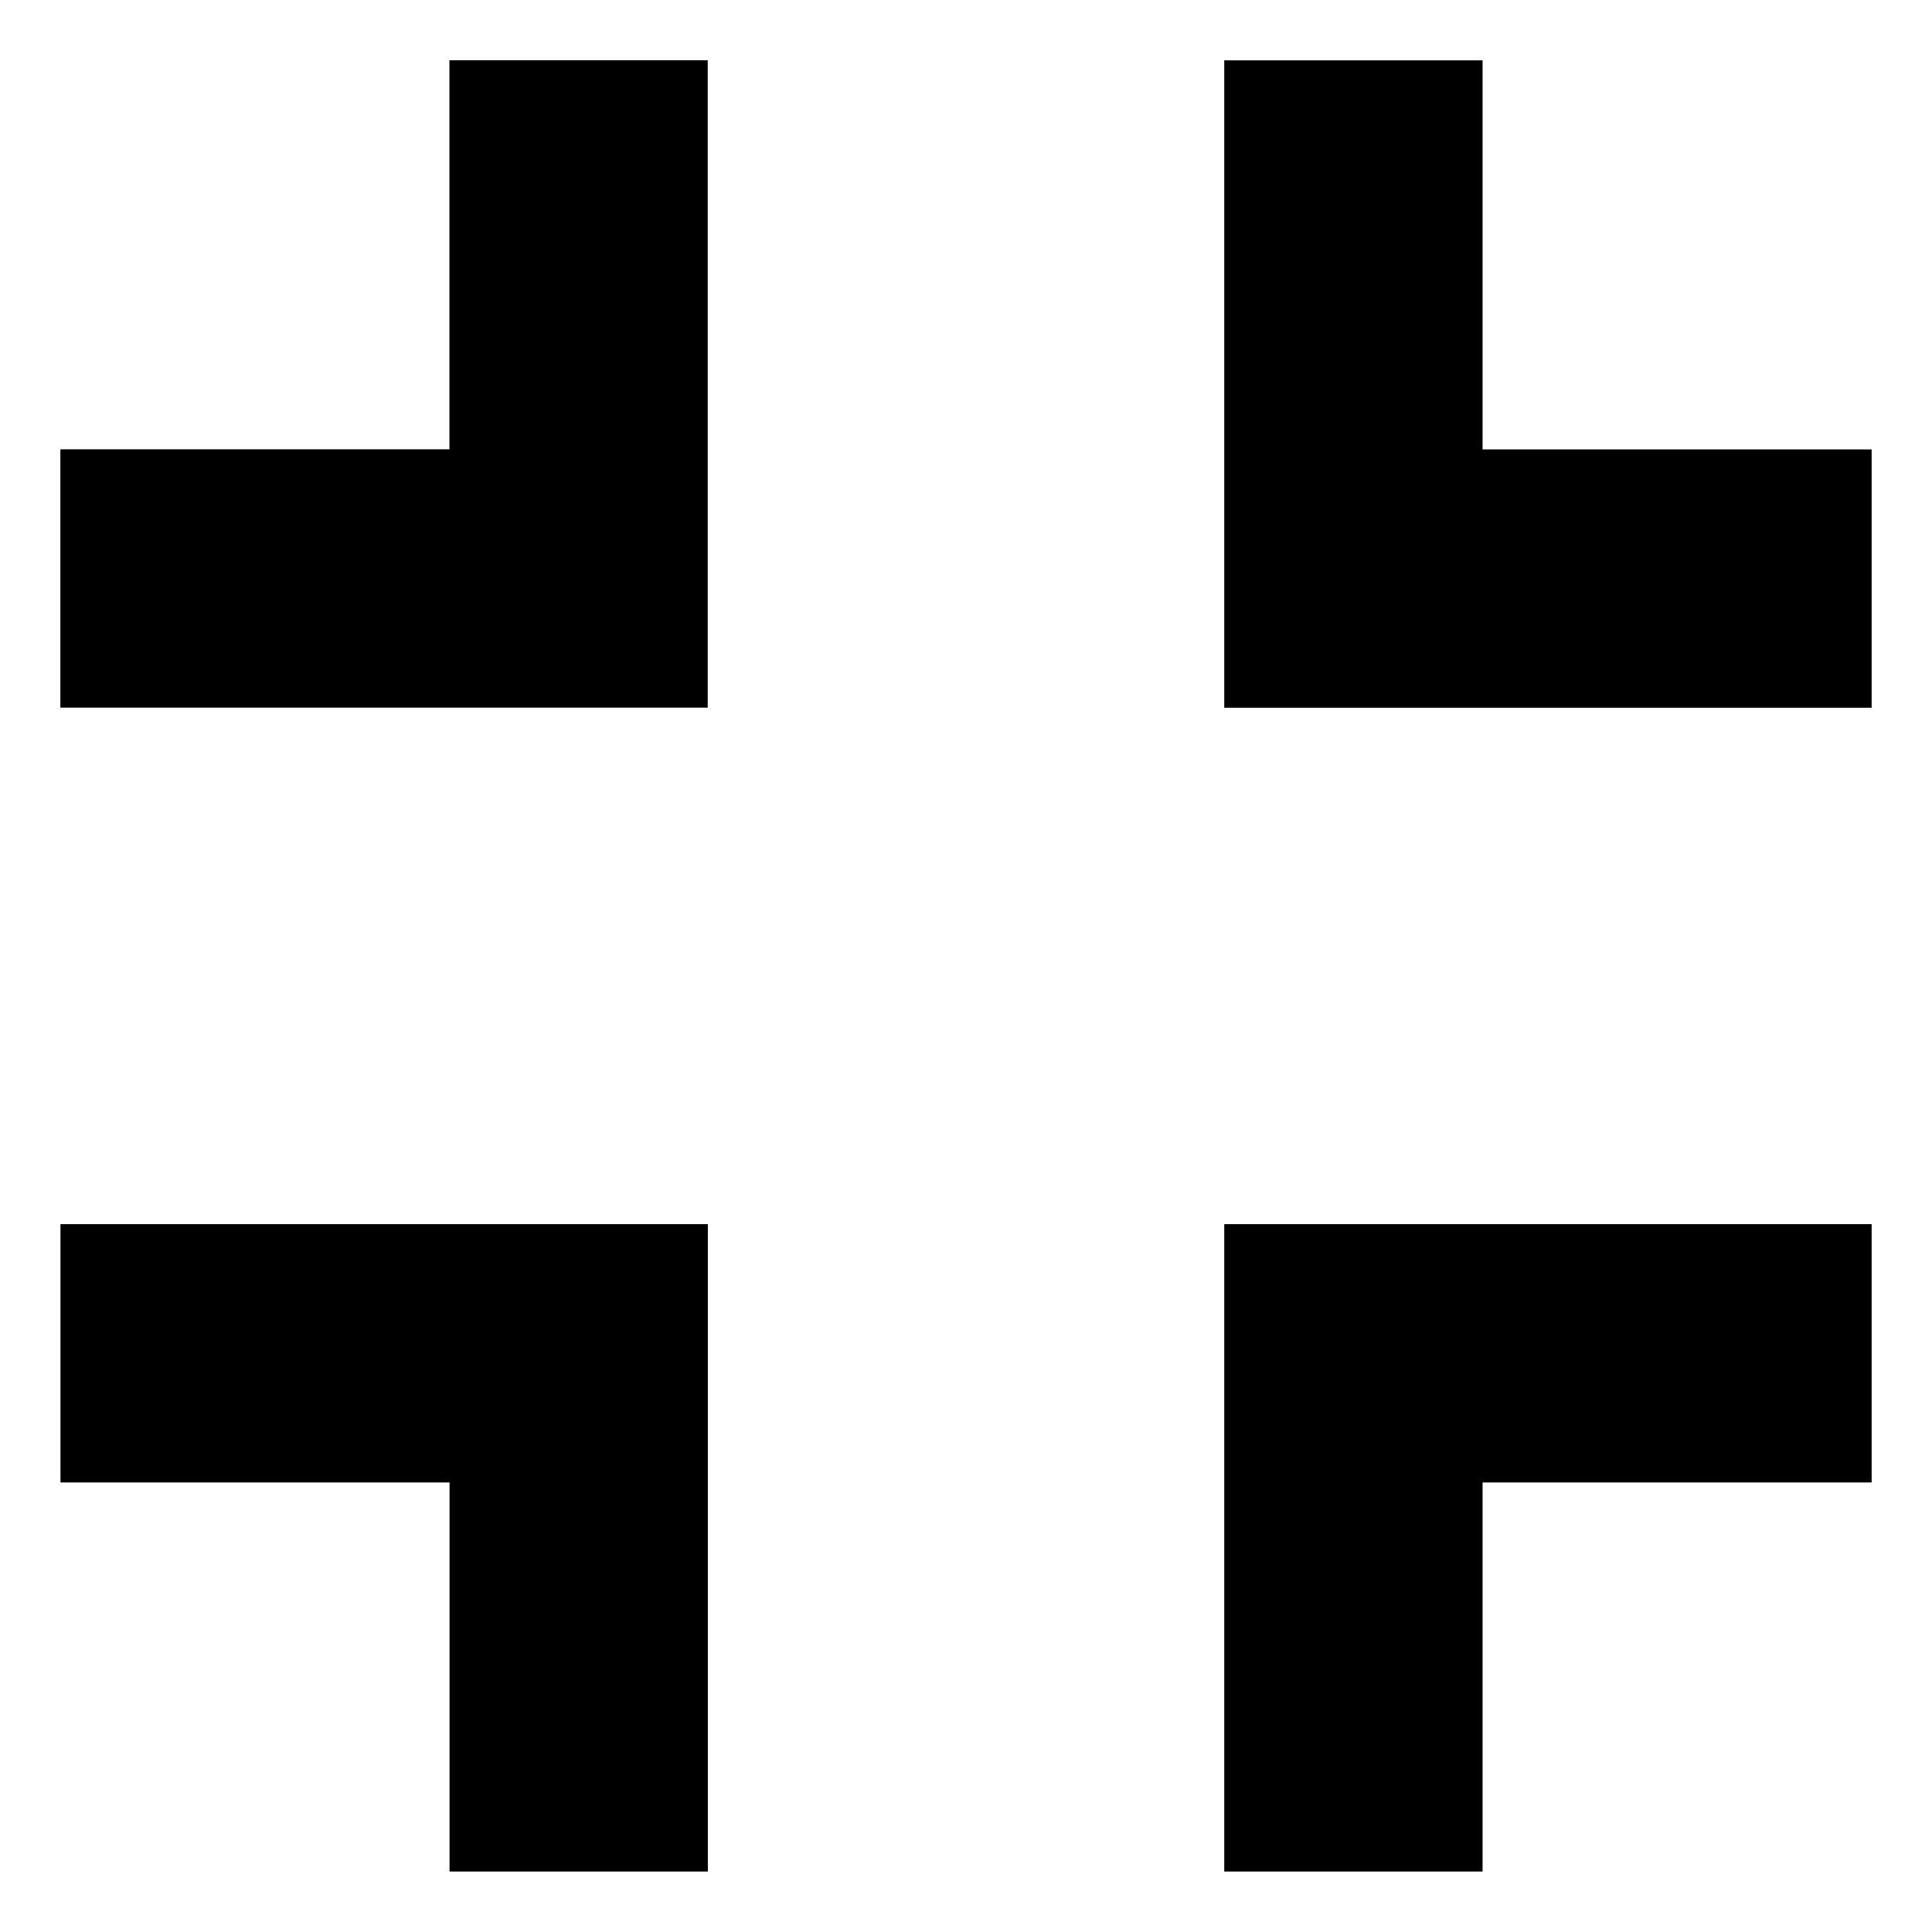 <?xml version="1.0" encoding="UTF-8" standalone="no"?>
<!-- Created with Inkscape (http://www.inkscape.org/) -->

<svg
   xmlns:dc="http://purl.org/dc/elements/1.1/"
   xmlns:cc="http://creativecommons.org/ns#"
   xmlns:rdf="http://www.w3.org/1999/02/22-rdf-syntax-ns#"
   xmlns:svg="http://www.w3.org/2000/svg"
   xmlns="http://www.w3.org/2000/svg"
   xmlns:sodipodi="http://sodipodi.sourceforge.net/DTD/sodipodi-0.dtd"
   xmlns:inkscape="http://www.inkscape.org/namespaces/inkscape"
   width="64"
   height="64"
   viewBox="0 0 16.933 16.933"
   version="1.1"
   id="svg3732"
   inkscape:version="0.92.4 (5da689c313, 2019-01-14)"
   sodipodi:docname="ExitFullScreen.svg">
  <defs
     id="defs3726" />
  <sodipodi:namedview
     id="base"
     pagecolor="#ffffff"
     bordercolor="#666666"
     borderopacity="1.0"
     inkscape:pageopacity="0.0"
     inkscape:pageshadow="2"
     inkscape:zoom="5.6"
     inkscape:cx="50.962314"
     inkscape:cy="49.793342"
     inkscape:document-units="mm"
     inkscape:current-layer="layer1"
     showgrid="false"
     units="px"
     inkscape:window-width="1920"
     inkscape:window-height="1017"
     inkscape:window-x="-8"
     inkscape:window-y="-8"
     inkscape:window-maximized="1" />
  <g
     inkscape:label="Ebene 1"
     inkscape:groupmode="layer"
     id="layer1"
     transform="translate(0,-280.067)">
    <path
       style="fill:#000000;stroke-width:0.031"
       d="m 3.94,294.765 v -1.705 h -1.705 -1.705 v -1.132 -1.132 h 2.837 2.837 v 2.837 2.837 h -1.132 -1.132 z m 6.79,-1.132 v -2.837 h 2.837 2.837 v 1.132 1.132 h -1.705 -1.705 v 1.705 1.705 h -1.132 -1.132 z m -10.201,-8.496 v -1.132 h 1.705 1.705 v -1.705 -1.705 h 1.132 1.132 v 2.837 2.837 H 3.366 0.529 Z M 10.73,283.433 v -2.837 h 1.132 1.132 v 1.705 1.705 h 1.705 1.705 v 1.132 1.132 h -2.837 -2.837 z"
       id="path3745"
       inkscape:connector-curvature="0" />
  </g>
</svg>
